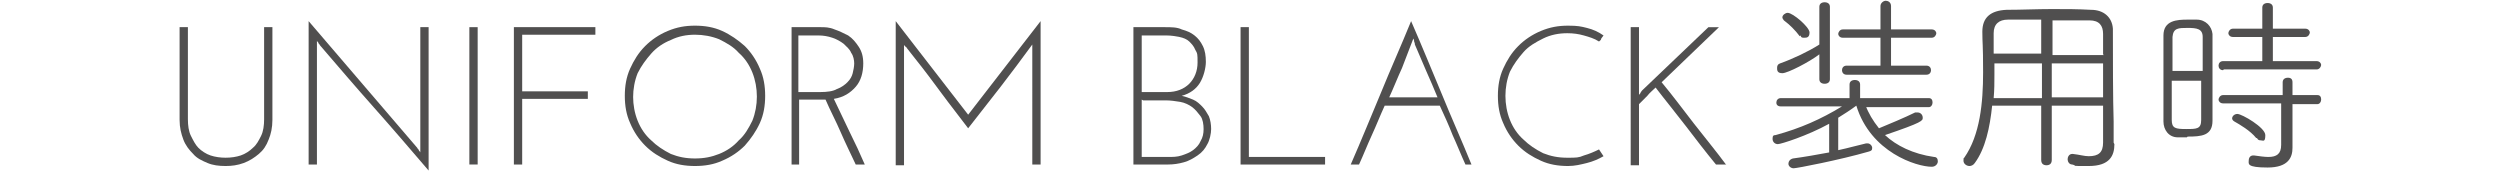<?xml version="1.0" encoding="UTF-8"?>
<svg xmlns="http://www.w3.org/2000/svg" version="1.1" viewBox="0 0 331.3 23.5">
  <defs>
    <style>
      .cls-1 {
        isolation: isolate;
      }

      .cls-2 {
        fill: #504f4f;
      }
    </style>
  </defs>
  <!-- Generator: Adobe Illustrator 28.7.1, SVG Export Plug-In . SVG Version: 1.2.0 Build 142)  -->
  <g>
    <g id="_レイヤー_1" data-name="レイヤー_1">
      <g id="_レイヤー_1-2" data-name="_レイヤー_1">
        <g id="_レイヤー_1-2">
          <g id="_レイヤー_2">
            <g id="spec">
              <g>
                <path class="cls-2" d="M247.2,13.9c.4,1.1,1,2.1,1.8,3.1,1-.4,3.6-1.5,4.8-2.1.1,0,.2,0,.3,0,.4,0,.7.3.7.7s0,.6-5,2.3c1.5,1.4,3.7,2.5,6.5,2.9.4,0,.5.3.5.6s-.3.7-.8.7c-2,0-8.1-1.9-10-8.1-.8.6-1.6,1.1-2.4,1.6v4.3c1.4-.3,2.8-.7,3.7-.9,0,0,.1,0,.2,0,.3,0,.6.3.6.6s-.1.4-.5.5c-3.8,1.1-9.5,2.2-9.9,2.2s-.7-.3-.7-.6.2-.6.6-.7c1.5-.2,3.2-.5,4.8-.8v-3.8c-2.9,1.6-6.4,2.7-6.8,2.7s-.7-.3-.7-.7.1-.5.4-.5c3.3-.9,6-2.1,8.8-3.8h-8.1c-.4,0-.6-.2-.6-.5s.2-.6.6-.6h9.1s0-1.8,0-1.8c0-.4.3-.6.7-.6s.7.2.7.6v1.8s9.1,0,9.1,0c.4,0,.5.3.5.6s-.2.6-.5.6h-8.4s0,0,0,0h0ZM241.1,7.2c-1.3,1-4.2,2.5-4.9,2.5s-.7-.4-.7-.7.1-.5.4-.6c1.7-.6,3.8-1.6,5.2-2.5V.9c0-.4.3-.6.7-.6s.7.2.7.6v9.6c0,.4-.3.6-.7.6s-.7-.2-.7-.6v-3.4h0ZM238.5,4.8c-.6-.8-1.3-1.5-2.1-2.1-.1-.1-.2-.3-.2-.4,0-.3.4-.6.7-.6.7,0,2.9,1.9,2.9,2.6s-.4.7-.7.7-.4,0-.5-.3h0ZM244.7,9.9c-.4,0-.6-.3-.6-.6s.2-.6.6-.6h4.5v-3.7h-5c-.4,0-.6-.3-.6-.5s.2-.6.6-.6h5s0-3.1,0-3.1c0-.4.4-.7.7-.7s.7.2.7.7v3.1h5.4c.4,0,.6.3.6.5s-.2.6-.6.6h-5.4s0,3.7,0,3.7h4.7c.4,0,.6.3.6.6s-.2.6-.6.6h-10.6s0,0,0,0Z"/>
                <path class="cls-2" d="M280.2,19.1h0c0,1.5-.6,2.9-3.4,2.9s-1.3,0-2.2-.2c-.4,0-.6-.4-.6-.7s.2-.7.6-.7h.1c.9.1,1.5.3,2.1.3,1.3,0,1.9-.5,1.9-1.8s0-3,0-4.9h-6.8v7.2c0,.5-.3.7-.7.7s-.7-.2-.7-.7v-7.2h-6.5c-.3,2.9-.9,5.7-2.3,7.6-.2.3-.5.4-.7.4-.4,0-.8-.3-.8-.7s0-.3.1-.4c2.1-3,2.5-7.3,2.5-11.3s-.1-3.7-.1-5.4h0c0-1.9,1.1-2.8,3.2-2.9,2,0,4-.1,6-.1s3.4,0,5.2.1c1.7,0,2.8,1,2.9,2.5,0,3.6,0,9.5.1,12.3v2.8s0,0,0,0h0ZM270.6,8.4h-6.3c0,.5,0,1,0,1.5,0,1,0,2-.1,3.1h6.4v-4.5h0ZM270.6,2.6c-1.5,0-3,0-4.5,0-1.2,0-1.9.6-1.9,1.8s0,1.7,0,2.7h6.3V2.6h0ZM278.7,7.2c0-1,0-1.9,0-2.7,0-1.1-.5-1.8-1.8-1.8-1.6,0-3.3,0-4.9,0v4.6h6.8,0ZM271.9,8.4v4.5h6.8c0-1.5,0-3.1,0-4.5h-6.8Z"/>
                <path class="cls-2" d="M289.8,18.2c-.4,0-.8,0-1.2,0-1.2,0-1.9-1-1.9-2.1,0-1.6,0-3.7,0-5.8s0-4.2,0-5.6c0-2,1.8-2.1,3.2-2.1s.8,0,1.2,0c1.2,0,2,.9,2.1,1.9,0,1.5,0,3.4,0,5.4s0,4.5,0,6.1c0,2-1.5,2.1-3.3,2.1h0s0,0,0,0ZM291.9,9.4c0-1.7,0-3.4,0-4.5,0-1.1-.8-1.2-2-1.2s-1.9,0-2,1.2c0,1,0,2.7,0,4.5h4,0,0ZM287.8,10.6c0,2,0,4,0,5.3,0,1.1.5,1.2,1.9,1.2s2,0,2-1.2c0-1.4,0-3.3,0-5.2h-4,0s0,0,0,0ZM294.6,9.3c-.4,0-.6-.3-.6-.6s.2-.6.6-.6h5.2s0-3.2,0-3.2h-3.9c-.4,0-.6-.3-.6-.5s.2-.6.6-.6h3.9s0-2.8,0-2.8c0-.4.3-.6.7-.6s.7.2.7.6v2.8h4.3c.4,0,.6.3.6.5s-.2.6-.6.6h-4.3s0,3.2,0,3.2h5.8c.4,0,.6.3.6.5s-.2.6-.6.6h-12.3s0,0,0,0ZM302.5,13.7h-7.9c-.4,0-.6-.3-.6-.5s.2-.6.6-.6h7.9s0-1.7,0-1.7c0-.4.3-.6.7-.6s.6.2.6.6v1.7s3.3,0,3.3,0c.4,0,.5.3.5.6s-.2.6-.5.6h-3.3s0,3.2,0,3.2v2.5c0,0,0,.1,0,.1,0,1.2-.5,2.6-3.3,2.6s-2.5-.5-2.5-.9.2-.7.6-.7h.1c.7.1,1.4.2,1.9.2,1.1,0,1.7-.4,1.7-1.6v-5.6s0,0,0,0h0ZM299,18.3c-.8-1-2.2-1.8-2.9-2.2-.2-.1-.3-.3-.3-.4,0-.3.3-.6.7-.6.6,0,3.7,1.8,3.7,2.8s-.3.7-.6.7-.4-.1-.5-.3c0,0,0,0,0,0Z"/>
              </g>
            </g>
          </g>
          <g class="cls-1">
            <g class="cls-1">
              <path class="cls-2" d="M29.9,22c-.9,0-1.7-.1-2.4-.4-.7-.3-1.4-.6-1.9-1.2-.5-.5-1-1.1-1.3-1.9s-.5-1.6-.5-2.6V3.6h1.1v12.2c0,.8.1,1.6.4,2.2.3.6.6,1.2,1,1.6.4.4,1,.8,1.6,1,.6.2,1.3.3,2,.3s1.4-.1,2-.3c.6-.2,1.2-.6,1.6-1,.5-.4.8-1,1.1-1.6.3-.6.4-1.4.4-2.2V3.6h1.1v12.3c0,1-.2,1.9-.5,2.6-.3.8-.7,1.4-1.3,1.9-.6.5-1.2.9-2,1.2-.8.3-1.6.4-2.4.4Z"/>
              <path class="cls-2" d="M56.8,3.6v19c-2.4-2.8-4.8-5.6-7.2-8.3-2.4-2.7-4.8-5.5-7.2-8.3,0-.1-.2-.2-.2-.3,0-.1-.2-.2-.2-.3,0,.1,0,.3,0,.4,0,.1,0,.3,0,.4v15.6h-1.1V2.8c2.4,2.8,4.8,5.6,7.2,8.4,2.4,2.8,4.8,5.6,7.2,8.4,0,.1.2.2.2.3s.2.2.2.3c0-.1,0-.3,0-.4,0-.1,0-.3,0-.4V3.6s1.1,0,1.1,0Z"/>
              <path class="cls-2" d="M62.2,3.6h1.1v18.2h-1.1V3.6Z"/>
              <path class="cls-2" d="M68.1,21.8V3.6h10.8v1h-9.7v7.5h8.7v1h-8.7v8.7s-1.1,0-1.1,0Z"/>
              <path class="cls-2" d="M82.8,12.7c0-1.3.2-2.5.7-3.6.5-1.1,1.1-2.1,2-3,.8-.8,1.8-1.5,3-2s2.3-.7,3.6-.7,2.5.2,3.6.7,2.1,1.2,3,2c.8.8,1.5,1.8,2,3,.5,1.1.7,2.3.7,3.6s-.2,2.5-.7,3.6c-.5,1.1-1.2,2.1-2,3-.8.8-1.8,1.5-3,2-1.1.5-2.3.7-3.6.7s-2.5-.2-3.6-.7c-1.1-.5-2.1-1.1-3-2-.8-.8-1.5-1.8-2-3-.5-1.1-.7-2.3-.7-3.6ZM83.9,12.8c0,1.1.2,2.2.6,3.2.4,1,1,1.9,1.8,2.6.7.7,1.6,1.3,2.6,1.8,1,.4,2,.6,3.2.6s2.2-.2,3.2-.6c1-.4,1.9-1,2.6-1.8.8-.7,1.3-1.6,1.8-2.6.4-1,.6-2.1.6-3.2s-.2-2.2-.6-3.2c-.4-1-1-1.9-1.8-2.6-.7-.8-1.6-1.3-2.6-1.8-1-.4-2.1-.6-3.2-.6s-2.2.2-3.2.7c-1,.4-1.9,1-2.6,1.8-.7.8-1.3,1.6-1.8,2.6-.4,1-.6,2.1-.6,3.2Z"/>
              <path class="cls-2" d="M104.9,21.8V3.6h3.9c.5,0,1.1,0,1.8.3.6.2,1.2.5,1.8.8.6.4,1,.9,1.4,1.5.4.6.6,1.3.6,2.2,0,1.2-.3,2.3-1,3.1-.7.8-1.6,1.4-2.9,1.6.7,1.5,1.4,2.9,2.1,4.4.7,1.4,1.4,2.9,2,4.3h-1.2c-.7-1.5-1.4-2.9-2-4.3s-1.4-2.9-2-4.3c-.2,0-.3,0-.5,0-.1,0-.3,0-.5,0h-2.5v8.6s-1.1,0-1.1,0ZM106,12.2h2.7c.9,0,1.7-.1,2.2-.4.6-.2,1.1-.6,1.4-.9.4-.4.6-.8.7-1.2s.2-.9.2-1.3-.1-1-.4-1.4c-.2-.5-.6-.8-1-1.2-.4-.3-.9-.6-1.5-.8-.6-.2-1.2-.3-1.8-.3h-2.7v7.5Z"/>
              <path class="cls-2" d="M118.7,2.8c1.6,2.1,3.2,4.1,4.8,6.2,1.6,2.1,3.2,4.1,4.8,6.2,1.6-2.1,3.2-4.1,4.8-6.2,1.6-2.1,3.2-4.1,4.8-6.2v19h-1.1V6.9c0-.2,0-.3,0-.5,0-.2,0-.3,0-.5-1.4,1.9-2.8,3.8-4.2,5.6-1.4,1.8-2.9,3.7-4.3,5.5-1.2-1.6-2.4-3.1-3.5-4.6s-2.3-3.1-3.5-4.6l-1.1-1.4c0,0-.1-.2-.2-.2,0,0-.1-.2-.2-.2,0,.2,0,.4,0,.5,0,.2,0,.3,0,.5v14.9h-1.1V2.8h0Z"/>
              <path class="cls-2" d="M150.2,21.8V3.6h4.2c.8,0,1.6,0,2.2.3.7.2,1.2.4,1.7.8.5.4.8.8,1.1,1.4.3.6.4,1.3.4,2.1s-.3,2-.8,2.8c-.5.8-1.3,1.4-2.4,1.7.5.1,1,.3,1.5.5.5.2.9.6,1.2.9.4.4.6.8.9,1.3.2.5.3,1.1.3,1.7s-.2,1.5-.5,2c-.3.6-.7,1.1-1.3,1.5s-1.1.7-1.8.9-1.4.3-2.1.3h-4.6,0ZM151.3,4.7v7.5h3.4c1.2,0,2.2-.4,2.9-1.1.7-.7,1.1-1.7,1.1-2.8s0-1.2-.3-1.7c-.2-.5-.5-.8-.8-1.1s-.8-.5-1.3-.6c-.5-.1-1.1-.2-1.7-.2h-3.3,0ZM151.3,13.2v7.6h3.5c.6,0,1.2,0,1.8-.2.6-.2,1.1-.4,1.5-.7.4-.3.8-.7,1-1.2.3-.5.4-1,.4-1.6s-.1-1.3-.4-1.7-.7-.9-1.1-1.2-1-.6-1.6-.7c-.6-.1-1.3-.2-1.9-.2,0,0-3,0-3,0Z"/>
              <path class="cls-2" d="M164.4,21.8V3.6h1.1v17.2h10.1v1s-11.2,0-11.2,0Z"/>
              <path class="cls-2" d="M195.3,21.8h-1.1c-.6-1.3-1.1-2.6-1.7-3.9-.5-1.3-1.1-2.6-1.7-3.9h-7.3c-.6,1.3-1.1,2.6-1.7,3.9s-1.1,2.6-1.7,3.9h-1.1c1.4-3.2,2.7-6.4,4-9.5,1.3-3.2,2.7-6.3,4-9.5,1.4,3.2,2.7,6.4,4,9.5,1.3,3.2,2.7,6.3,4,9.5h0ZM187.5,5.9c0-.1,0-.2-.1-.4,0-.1,0-.2-.1-.4-.5,1.3-1,2.6-1.5,3.9-.6,1.3-1.1,2.6-1.7,3.9h6.4c-.5-1.2-1-2.4-1.5-3.5-.5-1.2-1-2.3-1.5-3.5Z"/>
              <path class="cls-2" d="M211.9,19.8l.6.9c-.7.4-1.4.7-2.2.9-.8.2-1.6.4-2.5.4-1.3,0-2.5-.2-3.6-.7-1.1-.5-2.1-1.1-3-2-.8-.8-1.5-1.8-2-3-.5-1.1-.7-2.3-.7-3.6s.2-2.5.7-3.6c.5-1.1,1.1-2.1,2-3,.8-.8,1.8-1.5,3-2s2.3-.7,3.6-.7,1.7.1,2.5.3c.8.2,1.5.5,2.2,1-.1.1-.2.3-.3.4,0,.2-.2.3-.3.4-.6-.4-1.3-.6-2-.8-.7-.2-1.4-.3-2.2-.3-1.1,0-2.2.2-3.2.7s-1.9,1-2.6,1.8c-.7.8-1.3,1.6-1.8,2.6-.4,1-.6,2.1-.6,3.2s.2,2.2.6,3.2c.4,1,1,1.9,1.8,2.6.7.7,1.6,1.3,2.6,1.8,1,.4,2,.6,3.2.6s1.5,0,2.2-.3c.7-.2,1.4-.5,2-.8Z"/>
              <path class="cls-2" d="M228.7,21.8h-1.3c-1.4-1.7-2.7-3.4-4-5.1-1.3-1.7-2.7-3.4-4-5.1-.4.4-.8.7-1.1,1.1-.4.4-.7.7-1.1,1.1v8.1h-1.1V3.6h1.1v8.2c0,.1,0,.3,0,.4s0,.3,0,.4c0-.1.2-.2.2-.3,0,0,.1-.2.2-.3,1.5-1.4,2.9-2.8,4.4-4.2,1.5-1.4,2.9-2.8,4.4-4.2h1.4l-7.6,7.3c1.5,1.8,2.9,3.7,4.3,5.5,1.4,1.8,2.9,3.6,4.3,5.5h0Z"/>
            </g>
          </g>
        </g>
      </g>
    </g>
  </g>
</svg>